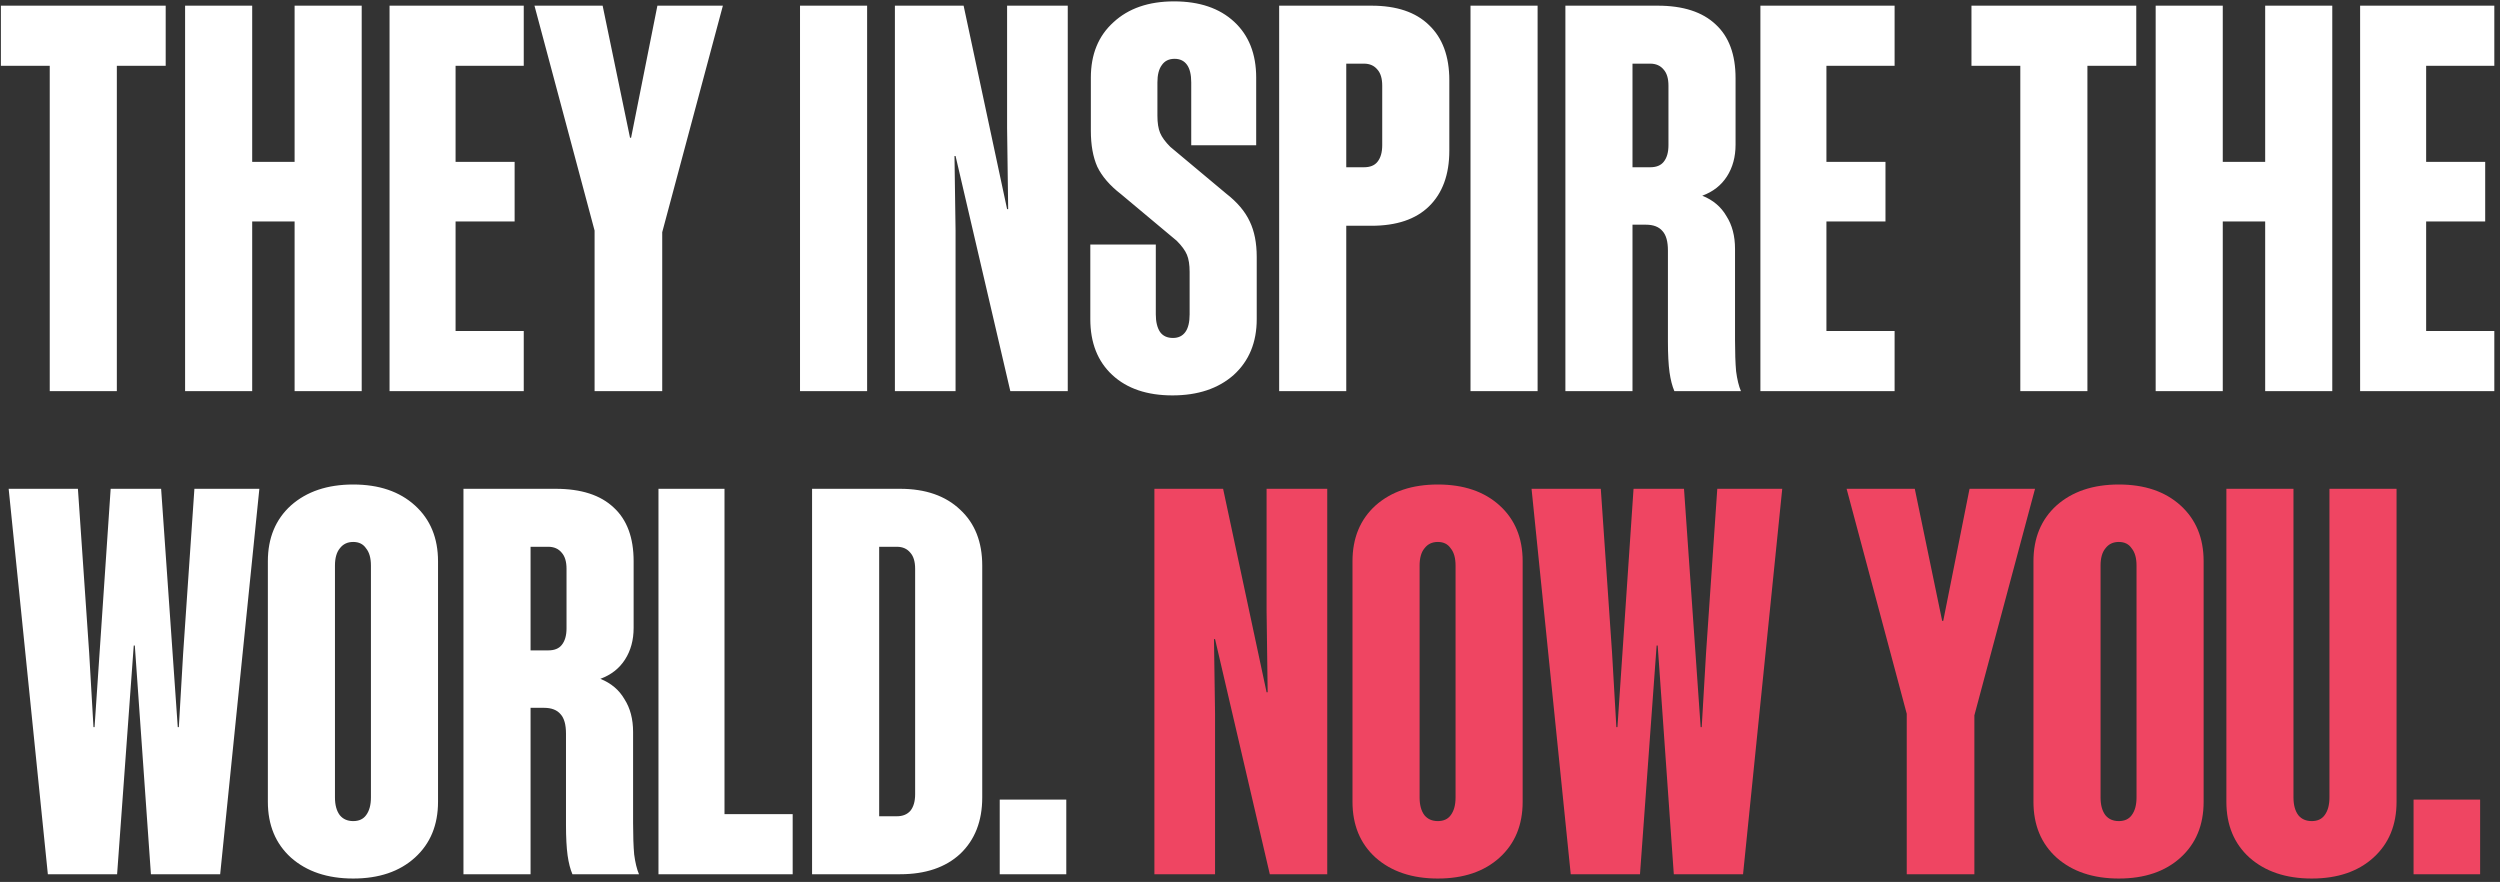 <svg width="326" height="115" viewBox="0 0 326 115" fill="none" xmlns="http://www.w3.org/2000/svg">
<rect x="0" y="0" width="326" height="115" fill="#333333" stroke="none"/>
<path d="M21.606 0.74V8.58H15.236V51H6.486V8.58H0.116V0.74H21.606ZM38.416 21.11V0.74H47.166V51H38.416V28.88H32.886V51H24.136V0.74H32.886V21.11H38.416ZM50.797 51V0.74H68.297V8.58H59.407V21.11H67.107V28.88H59.407V43.16H68.297V51H50.797ZM94.264 0.74L86.354 30.28V51H77.534V30.07L69.694 0.74H78.584L82.154 17.96H82.294L85.724 0.74H94.264ZM104.322 0.74H113.072V51H104.322V0.74ZM131.745 51L124.605 20.34H124.465L124.605 30.07V51H116.695V0.74H125.655L131.325 27.27H131.465L131.325 16.7V0.74H139.235V51H131.745ZM152.957 44.07C153.657 44.07 154.193 43.813 154.567 43.3C154.94 42.787 155.127 42.017 155.127 40.99V35.46C155.127 34.527 155.01 33.78 154.777 33.22C154.543 32.66 154.1 32.053 153.447 31.4L146.167 25.31C144.72 24.19 143.693 23 143.087 21.74C142.527 20.48 142.247 18.917 142.247 17.05V10.12C142.247 7.087 143.227 4.683 145.187 2.91C147.147 1.09 149.783 0.18 153.097 0.18C156.41 0.18 159.023 1.067 160.937 2.84C162.85 4.613 163.807 7.04 163.807 10.12V18.94H155.337V10.75C155.337 9.723 155.15 8.953 154.777 8.44C154.403 7.927 153.867 7.67 153.167 7.67C152.42 7.67 151.86 7.95 151.487 8.51C151.113 9.023 150.927 9.77 150.927 10.75V15.09C150.927 16.023 151.043 16.77 151.277 17.33C151.51 17.89 151.953 18.497 152.607 19.15L159.887 25.24C161.333 26.36 162.36 27.573 162.967 28.88C163.573 30.14 163.877 31.68 163.877 33.5V41.62C163.877 44.653 162.873 47.08 160.867 48.9C158.86 50.673 156.2 51.56 152.887 51.56C149.573 51.56 146.96 50.673 145.047 48.9C143.133 47.127 142.177 44.7 142.177 41.62V31.89H150.717V40.99C150.717 41.97 150.903 42.74 151.277 43.3C151.65 43.813 152.21 44.07 152.957 44.07ZM166.802 0.74H178.842C182.109 0.74 184.606 1.58 186.332 3.26C188.106 4.94 188.992 7.343 188.992 10.47V19.64C188.992 22.767 188.106 25.193 186.332 26.92C184.606 28.6 182.109 29.44 178.842 29.44H175.552V51H166.802V0.74ZM177.862 8.3H175.552V21.81H177.862C178.656 21.81 179.239 21.577 179.612 21.11C180.032 20.597 180.242 19.873 180.242 18.94V11.17C180.242 10.237 180.032 9.537 179.612 9.07C179.192 8.557 178.609 8.3 177.862 8.3ZM191.754 0.74H200.504V51H191.754V0.74ZM214.627 29.3H212.877V51H204.127V0.74H216.167C219.48 0.74 222 1.557 223.727 3.19C225.453 4.777 226.317 7.11 226.317 10.19V18.87C226.317 20.457 225.943 21.833 225.197 23C224.45 24.167 223.377 25.007 221.977 25.52C223.377 26.08 224.427 26.967 225.127 28.18C225.873 29.347 226.247 30.77 226.247 32.45V44.35C226.247 45.983 226.293 47.337 226.387 48.41C226.527 49.483 226.737 50.347 227.017 51H218.337C218.057 50.347 217.847 49.53 217.707 48.55C217.567 47.523 217.497 46.193 217.497 44.56V32.66C217.497 31.493 217.263 30.653 216.797 30.14C216.33 29.58 215.607 29.3 214.627 29.3ZM217.567 18.94V11.17C217.567 10.237 217.357 9.537 216.937 9.07C216.517 8.557 215.933 8.3 215.187 8.3H212.877V21.81H215.187C215.98 21.81 216.563 21.577 216.937 21.11C217.357 20.597 217.567 19.873 217.567 18.94ZM229.556 51V0.74H247.056V8.58H238.166V21.11H245.866V28.88H238.166V43.16H247.056V51H229.556ZM278.569 0.74V8.58H272.199V51H263.449V8.58H257.079V0.74H278.569ZM295.379 21.11V0.74H304.129V51H295.379V28.88H289.849V51H281.099V0.74H289.849V21.11H295.379ZM307.759 51V0.74H325.259V8.58H316.369V21.11H324.069V28.88H316.369V43.16H325.259V51H307.759ZM28.71 114H19.68L17.58 84.18H17.44L15.27 114H6.24L1.13 63.74H10.16L11.63 85.16L12.19 94.82H12.33L14.43 63.74H21.01L23.18 94.82H23.32L23.88 85.23L25.35 63.74H33.82L28.71 114ZM46.059 63.18C49.419 63.18 52.102 64.09 54.109 65.91C56.116 67.73 57.119 70.157 57.119 73.19V104.55C57.119 107.583 56.116 110.01 54.109 111.83C52.102 113.65 49.419 114.56 46.059 114.56C42.699 114.56 39.992 113.65 37.939 111.83C35.932 110.01 34.929 107.583 34.929 104.55V73.19C34.929 70.157 35.932 67.73 37.939 65.91C39.992 64.09 42.699 63.18 46.059 63.18ZM46.059 70.67C45.312 70.67 44.729 70.95 44.309 71.51C43.889 72.023 43.679 72.77 43.679 73.75V103.99C43.679 104.97 43.889 105.74 44.309 106.3C44.729 106.813 45.312 107.07 46.059 107.07C46.806 107.07 47.366 106.813 47.739 106.3C48.159 105.74 48.369 104.97 48.369 103.99V73.75C48.369 72.77 48.159 72.023 47.739 71.51C47.366 70.95 46.806 70.67 46.059 70.67ZM70.935 92.3H69.185V114H60.435V63.74H72.475C75.789 63.74 78.309 64.557 80.035 66.19C81.762 67.777 82.625 70.11 82.625 73.19V81.87C82.625 83.457 82.252 84.833 81.505 86C80.759 87.167 79.685 88.007 78.285 88.52C79.685 89.08 80.735 89.967 81.435 91.18C82.182 92.347 82.555 93.77 82.555 95.45V107.35C82.555 108.983 82.602 110.337 82.695 111.41C82.835 112.483 83.045 113.347 83.325 114H74.645C74.365 113.347 74.155 112.53 74.015 111.55C73.875 110.523 73.805 109.193 73.805 107.56V95.66C73.805 94.493 73.572 93.653 73.105 93.14C72.639 92.58 71.915 92.3 70.935 92.3ZM73.875 81.94V74.17C73.875 73.237 73.665 72.537 73.245 72.07C72.825 71.557 72.242 71.3 71.495 71.3H69.185V84.81H71.495C72.289 84.81 72.872 84.577 73.245 84.11C73.665 83.597 73.875 82.873 73.875 81.94ZM85.865 114V63.74H94.475V106.16H103.365V114H85.865ZM105.894 63.74H117.374C120.688 63.74 123.301 64.65 125.214 66.47C127.128 68.243 128.084 70.67 128.084 73.75V103.99C128.084 107.07 127.128 109.52 125.214 111.34C123.301 113.113 120.688 114 117.374 114H105.894V63.74ZM116.954 71.3H114.644V106.44H116.954C117.701 106.44 118.284 106.207 118.704 105.74C119.124 105.227 119.334 104.503 119.334 103.57V74.17C119.334 73.237 119.124 72.537 118.704 72.07C118.284 71.557 117.701 71.3 116.954 71.3ZM139.044 114H130.364V104.27H139.044V114Z" fill="white"/>
<path d="M165.583 114L158.443 83.34H158.303L158.443 93.07V114H150.533V63.74H159.493L165.163 90.27H165.303L165.163 79.7V63.74H173.073V114H165.583ZM187.495 63.18C190.855 63.18 193.538 64.09 195.545 65.91C197.551 67.73 198.555 70.157 198.555 73.19V104.55C198.555 107.583 197.551 110.01 195.545 111.83C193.538 113.65 190.855 114.56 187.495 114.56C184.135 114.56 181.428 113.65 179.375 111.83C177.368 110.01 176.365 107.583 176.365 104.55V73.19C176.365 70.157 177.368 67.73 179.375 65.91C181.428 64.09 184.135 63.18 187.495 63.18ZM187.495 70.67C186.748 70.67 186.165 70.95 185.745 71.51C185.325 72.023 185.115 72.77 185.115 73.75V103.99C185.115 104.97 185.325 105.74 185.745 106.3C186.165 106.813 186.748 107.07 187.495 107.07C188.241 107.07 188.801 106.813 189.175 106.3C189.595 105.74 189.805 104.97 189.805 103.99V73.75C189.805 72.77 189.595 72.023 189.175 71.51C188.801 70.95 188.241 70.67 187.495 70.67ZM227.294 114H218.264L216.164 84.18H216.024L213.854 114H204.824L199.714 63.74H208.744L210.214 85.16L210.774 94.82H210.914L213.014 63.74H219.594L221.764 94.82H221.904L222.464 85.23L223.934 63.74H232.404L227.294 114ZM265.368 63.74L257.458 93.28V114H248.638V93.07L240.798 63.74H249.688L253.258 80.96H253.398L256.828 63.74H265.368ZM276.293 63.18C279.653 63.18 282.337 64.09 284.343 65.91C286.35 67.73 287.353 70.157 287.353 73.19V104.55C287.353 107.583 286.35 110.01 284.343 111.83C282.337 113.65 279.653 114.56 276.293 114.56C272.933 114.56 270.227 113.65 268.173 111.83C266.167 110.01 265.163 107.583 265.163 104.55V73.19C265.163 70.157 266.167 67.73 268.173 65.91C270.227 64.09 272.933 63.18 276.293 63.18ZM276.293 70.67C275.547 70.67 274.963 70.95 274.543 71.51C274.123 72.023 273.913 72.77 273.913 73.75V103.99C273.913 104.97 274.123 105.74 274.543 106.3C274.963 106.813 275.547 107.07 276.293 107.07C277.04 107.07 277.6 106.813 277.973 106.3C278.393 105.74 278.603 104.97 278.603 103.99V73.75C278.603 72.77 278.393 72.023 277.973 71.51C277.6 70.95 277.04 70.67 276.293 70.67ZM301.45 107.07C302.196 107.07 302.756 106.813 303.13 106.3C303.55 105.74 303.76 104.97 303.76 103.99V63.74H312.51V104.55C312.51 107.583 311.506 110.01 309.5 111.83C307.493 113.65 304.81 114.56 301.45 114.56C298.09 114.56 295.383 113.65 293.33 111.83C291.323 110.01 290.32 107.583 290.32 104.55V63.74H299.07V103.99C299.07 104.97 299.28 105.74 299.7 106.3C300.12 106.813 300.703 107.07 301.45 107.07ZM323.409 114H314.729V104.27H323.409V114Z" fill="#EF4562"/>
</svg>
